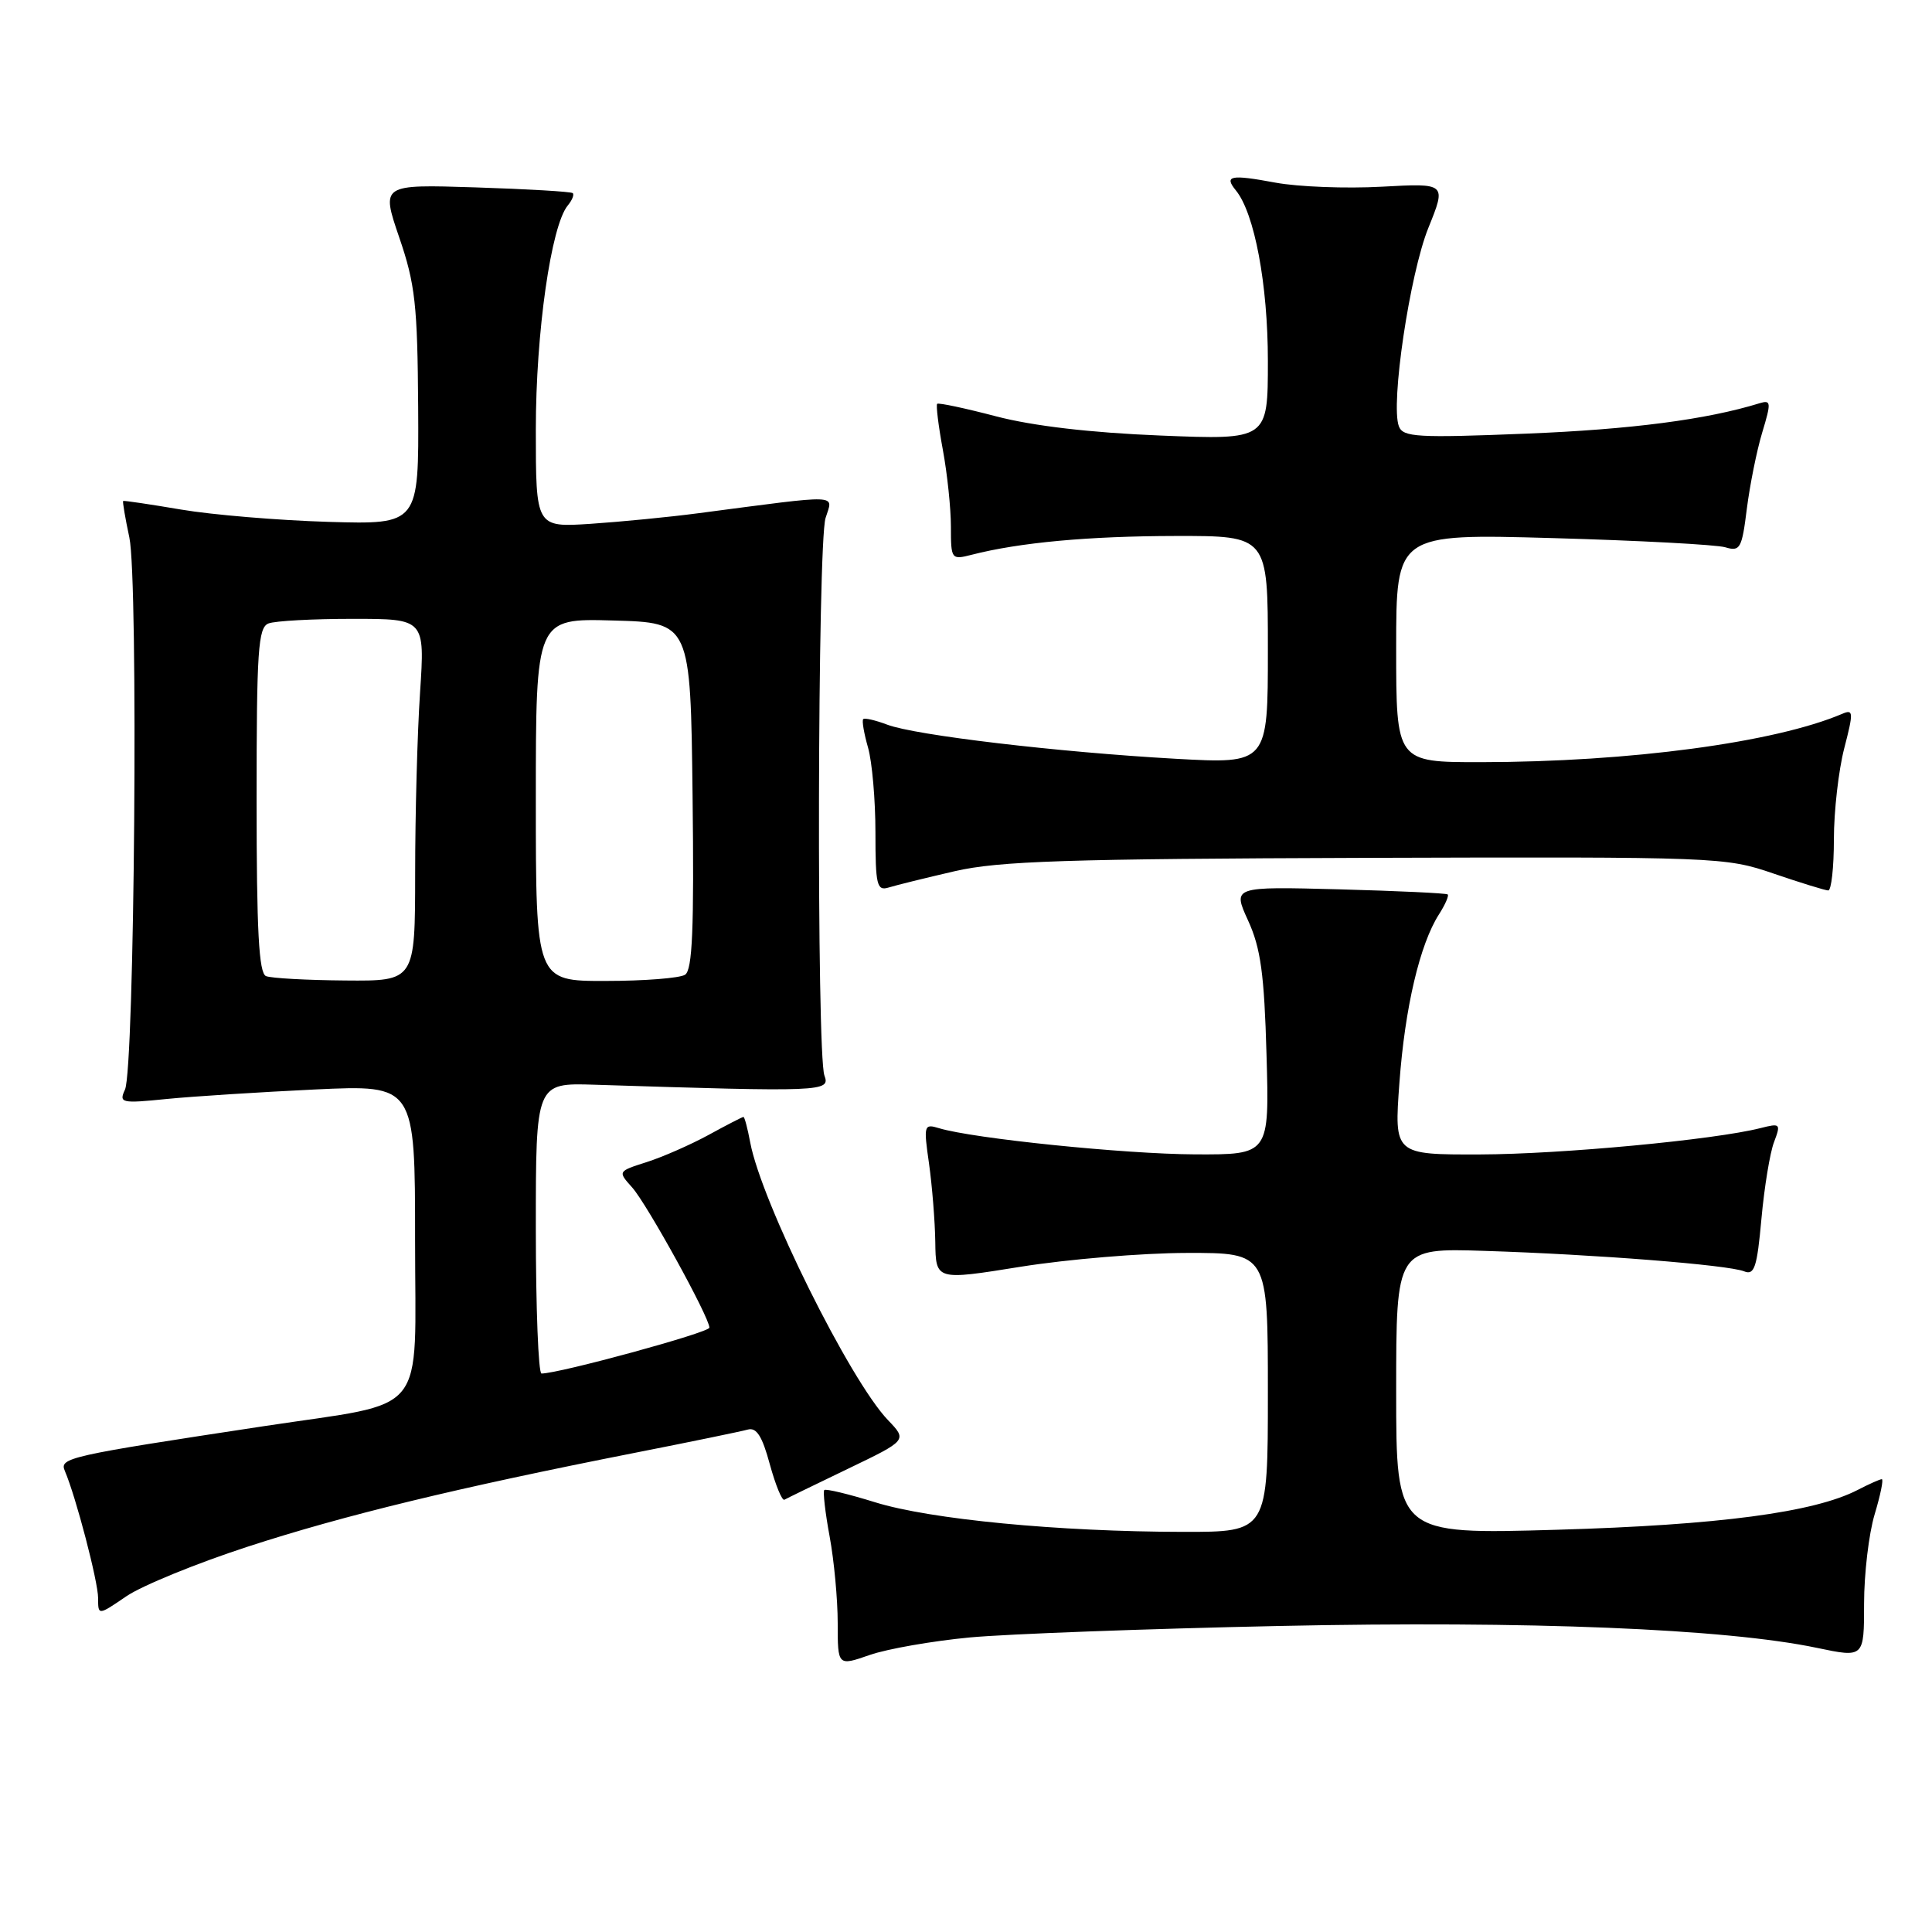 <?xml version="1.0" encoding="UTF-8" standalone="no"?>
<!DOCTYPE svg PUBLIC "-//W3C//DTD SVG 1.1//EN" "http://www.w3.org/Graphics/SVG/1.1/DTD/svg11.dtd" >
<svg xmlns="http://www.w3.org/2000/svg" xmlns:xlink="http://www.w3.org/1999/xlink" version="1.1" viewBox="0 0 256 256">
 <g >
 <path fill="currentColor"
d=" M 128.50 216.97 C 133.45 216.51 151.90 215.82 169.50 215.45 C 202.59 214.75 228.64 215.81 240.75 218.35 C 247.00 219.66 247.00 219.66 247.00 212.49 C 247.00 208.55 247.63 203.22 248.40 200.66 C 249.17 198.10 249.60 196.00 249.35 196.00 C 249.10 196.00 247.67 196.64 246.16 197.42 C 240.40 200.40 227.71 202.08 206.35 202.70 C 185.00 203.32 185.00 203.32 185.00 184.34 C 185.00 165.37 185.00 165.37 196.75 165.75 C 211.32 166.21 228.97 167.60 231.11 168.46 C 232.47 169.01 232.82 167.93 233.40 161.49 C 233.78 157.31 234.53 152.73 235.07 151.33 C 235.99 148.89 235.91 148.81 233.27 149.48 C 227.17 151.03 206.85 152.94 196.11 152.97 C 184.73 153.00 184.73 153.00 185.43 143.47 C 186.16 133.52 188.13 125.13 190.67 121.16 C 191.49 119.88 192.01 118.69 191.83 118.52 C 191.65 118.35 185.16 118.05 177.41 117.84 C 163.32 117.47 163.32 117.47 165.38 121.98 C 167.05 125.63 167.52 129.04 167.82 139.75 C 168.20 153.00 168.20 153.00 158.35 152.96 C 149.03 152.92 128.93 150.86 124.42 149.49 C 122.43 148.88 122.37 149.10 123.10 154.18 C 123.51 157.11 123.89 161.79 123.93 164.58 C 124.00 169.66 124.00 169.66 135.25 167.85 C 141.44 166.86 151.34 166.03 157.25 166.02 C 168.00 166.00 168.00 166.00 168.00 184.50 C 168.00 203.00 168.00 203.00 156.75 202.98 C 140.25 202.96 123.22 201.32 115.96 199.06 C 112.45 197.97 109.42 197.24 109.22 197.44 C 109.03 197.64 109.34 200.41 109.93 203.59 C 110.52 206.77 111.00 211.93 111.00 215.07 C 111.00 220.77 111.00 220.77 115.25 219.29 C 117.59 218.48 123.55 217.44 128.50 216.97 Z  M 32.86 204.93 C 45.60 200.78 60.57 197.15 84.00 192.53 C 91.42 191.07 98.21 189.67 99.07 189.43 C 100.23 189.10 100.99 190.27 102.00 194.01 C 102.76 196.78 103.63 198.90 103.94 198.72 C 104.25 198.54 108.04 196.70 112.36 194.62 C 120.22 190.84 120.22 190.84 117.66 188.17 C 112.61 182.90 100.89 159.27 99.41 151.39 C 99.06 149.52 98.66 148.00 98.51 148.00 C 98.37 148.00 96.28 149.07 93.88 150.39 C 91.47 151.70 87.78 153.32 85.67 153.99 C 81.85 155.21 81.85 155.21 83.77 157.35 C 85.74 159.56 94.00 174.55 94.00 175.92 C 94.00 176.57 74.09 182.00 71.75 182.00 C 71.34 182.00 71.00 173.33 71.00 162.74 C 71.00 143.49 71.00 143.49 78.75 143.73 C 109.13 144.70 110.04 144.66 109.24 142.51 C 108.19 139.65 108.32 72.08 109.39 68.64 C 110.38 65.43 111.82 65.48 92.50 68.01 C 88.65 68.52 82.24 69.14 78.25 69.41 C 71.00 69.88 71.00 69.88 71.00 56.90 C 71.00 44.05 73.02 29.91 75.23 27.23 C 75.81 26.53 76.11 25.79 75.89 25.59 C 75.68 25.39 69.87 25.05 63.00 24.83 C 50.50 24.43 50.50 24.43 52.90 31.46 C 55.02 37.64 55.32 40.39 55.41 54.00 C 55.50 69.50 55.50 69.50 43.50 69.15 C 36.90 68.95 28.12 68.22 24.00 67.52 C 19.88 66.82 16.42 66.31 16.32 66.38 C 16.22 66.46 16.59 68.64 17.14 71.22 C 18.35 76.89 17.83 141.63 16.56 144.38 C 15.74 146.15 16.07 146.23 22.09 145.62 C 25.62 145.27 34.46 144.71 41.75 144.36 C 55.00 143.74 55.00 143.74 55.00 164.32 C 55.00 188.13 57.03 185.63 35.00 188.97 C 8.96 192.92 7.85 193.17 8.59 194.90 C 10.06 198.33 13.00 209.58 13.00 211.76 C 13.00 214.07 13.00 214.07 16.75 211.51 C 18.81 210.11 26.06 207.14 32.86 204.93 Z  M 126.50 115.44 C 132.36 114.09 141.21 113.80 181.00 113.67 C 227.69 113.53 228.61 113.56 235.00 115.75 C 238.57 116.97 241.84 117.98 242.25 117.99 C 242.66 117.99 243.00 114.95 243.00 111.22 C 243.00 107.49 243.62 102.06 244.37 99.16 C 245.61 94.37 245.59 93.95 244.12 94.58 C 235.19 98.39 215.93 100.97 196.25 100.99 C 185.00 101.00 185.00 101.00 185.00 85.86 C 185.00 70.72 185.00 70.72 205.75 71.30 C 217.16 71.62 227.46 72.17 228.62 72.52 C 230.57 73.11 230.81 72.68 231.46 67.45 C 231.86 64.30 232.77 59.74 233.50 57.32 C 234.71 53.32 234.68 52.97 233.16 53.43 C 226.13 55.60 216.14 56.90 202.24 57.46 C 187.78 58.04 185.91 57.93 185.36 56.49 C 184.23 53.56 186.80 36.31 189.26 30.21 C 191.66 24.27 191.66 24.27 183.08 24.74 C 178.36 25.00 172.03 24.76 169.00 24.20 C 163.04 23.09 162.16 23.27 163.76 25.23 C 166.23 28.25 168.00 37.69 168.00 47.83 C 168.00 58.29 168.00 58.29 153.75 57.71 C 144.51 57.34 136.86 56.44 132.00 55.17 C 127.88 54.09 124.36 53.34 124.18 53.51 C 124.01 53.67 124.34 56.41 124.93 59.59 C 125.52 62.77 126.00 67.36 126.00 69.79 C 126.00 74.12 126.06 74.20 128.75 73.51 C 135.10 71.88 144.24 71.04 155.75 71.02 C 168.00 71.00 168.00 71.00 168.00 86.11 C 168.00 101.22 168.00 101.22 155.75 100.54 C 140.25 99.67 121.26 97.43 117.56 96.02 C 116.00 95.43 114.57 95.10 114.38 95.29 C 114.19 95.48 114.48 97.17 115.02 99.06 C 115.56 100.94 116.00 106.01 116.00 110.31 C 116.00 117.30 116.19 118.08 117.75 117.60 C 118.71 117.30 122.65 116.33 126.50 115.44 Z  M 35.25 129.34 C 34.30 128.95 34.00 123.34 34.00 106.02 C 34.00 86.15 34.20 83.14 35.58 82.61 C 36.45 82.27 41.47 82.00 46.73 82.00 C 56.30 82.00 56.30 82.00 55.66 91.75 C 55.30 97.11 55.01 107.91 55.01 115.75 C 55.00 130.00 55.00 130.00 45.75 129.92 C 40.66 129.88 35.94 129.62 35.25 129.34 Z  M 71.00 105.97 C 71.00 81.93 71.00 81.93 81.25 82.22 C 91.50 82.50 91.50 82.50 91.77 105.43 C 91.98 123.11 91.75 128.54 90.77 129.16 C 90.07 129.61 85.34 129.98 80.25 129.98 C 71.00 130.00 71.00 130.00 71.00 105.97 Z "/>
</g>
</svg>